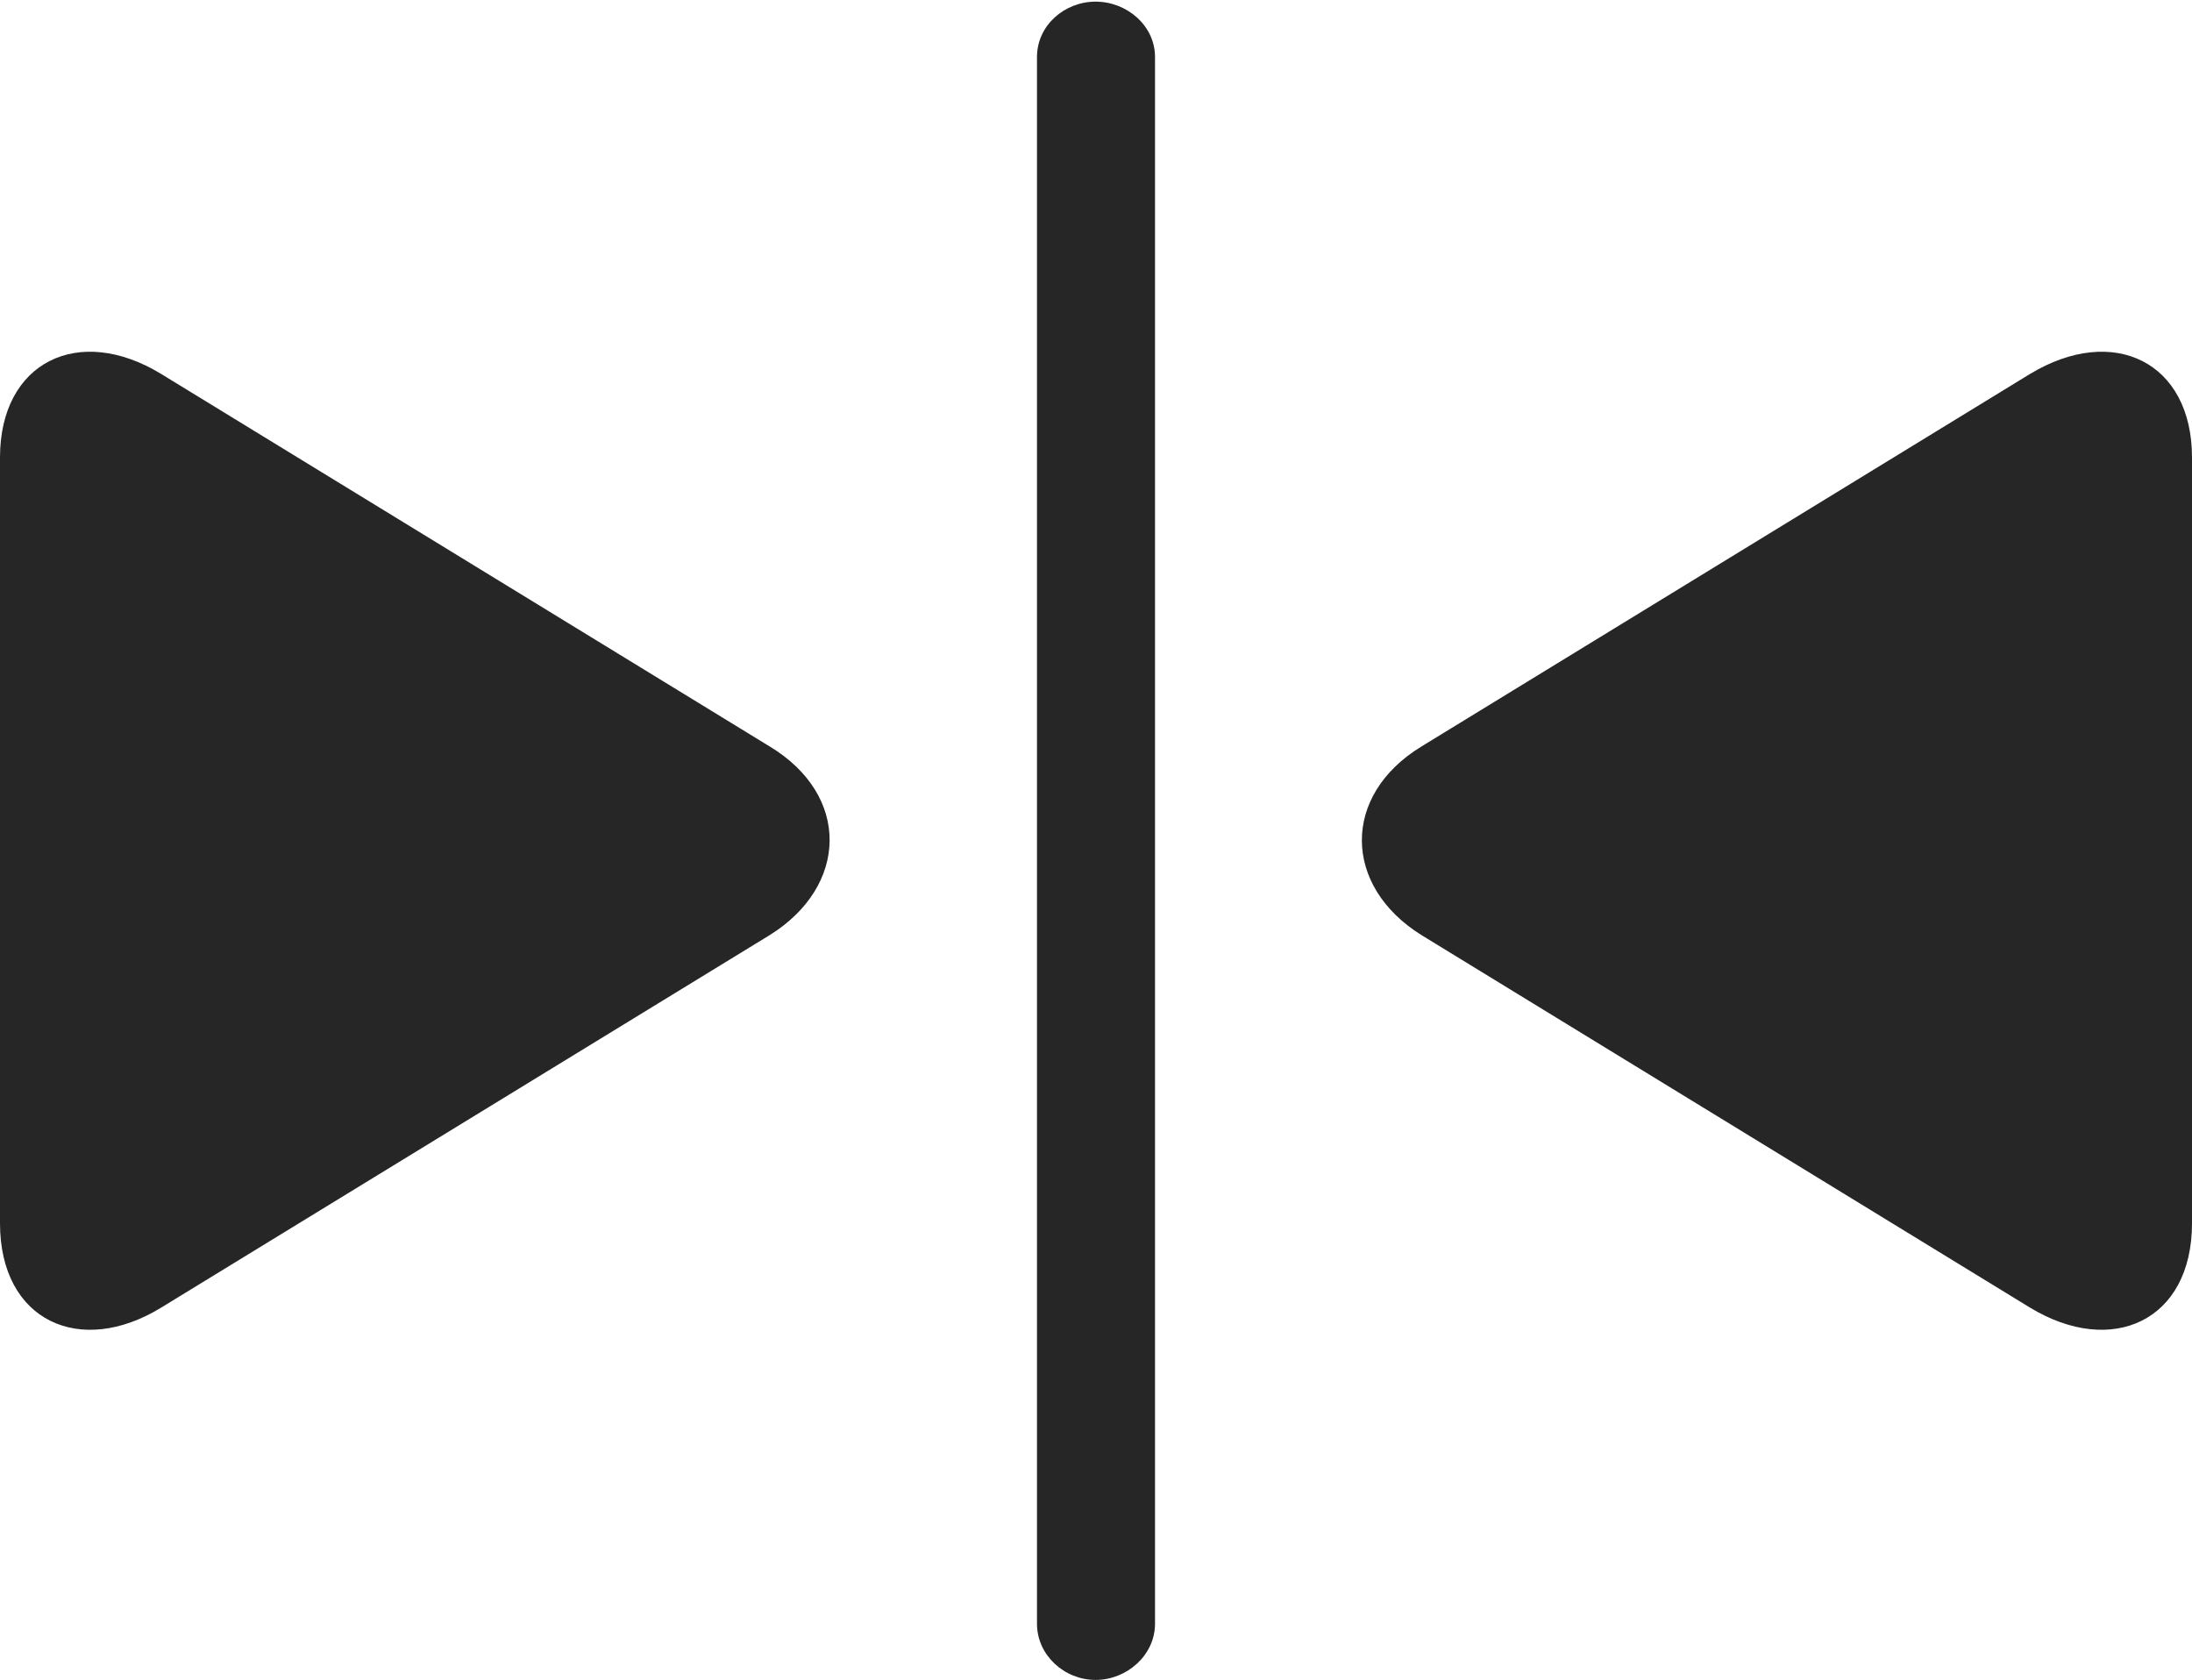 <?xml version="1.0" encoding="UTF-8"?>
<!--Generator: Apple Native CoreSVG 175.5-->
<!DOCTYPE svg
PUBLIC "-//W3C//DTD SVG 1.1//EN"
       "http://www.w3.org/Graphics/SVG/1.1/DTD/svg11.dtd">
<svg version="1.1" xmlns="http://www.w3.org/2000/svg" xmlns:xlink="http://www.w3.org/1999/xlink" width="26.67" height="20.439">
 <g>
  <rect height="20.439" opacity="0" width="26.67" x="0" y="0"/>
  <path d="M1.963 15.908L9.365 11.377C10.322 10.781 10.352 9.678 9.365 9.082L1.963 4.551C0.957 3.936 0 4.404 0 5.566L0 14.883C0 16.074 0.977 16.514 1.963 15.908ZM13.33 20.439C13.711 20.439 14.053 20.137 14.053 19.756L14.053 0.693C14.053 0.312 13.711 0.02 13.33 0.02C12.949 0.02 12.617 0.312 12.617 0.693L12.617 19.756C12.617 20.137 12.949 20.439 13.33 20.439ZM24.697 15.908C25.693 16.514 26.67 16.074 26.67 14.883L26.67 5.566C26.67 4.404 25.713 3.936 24.697 4.551L17.295 9.082C16.318 9.678 16.338 10.781 17.295 11.377Z" fill="#000000" fill-opacity="0.85"/>
 </g>
</svg>
